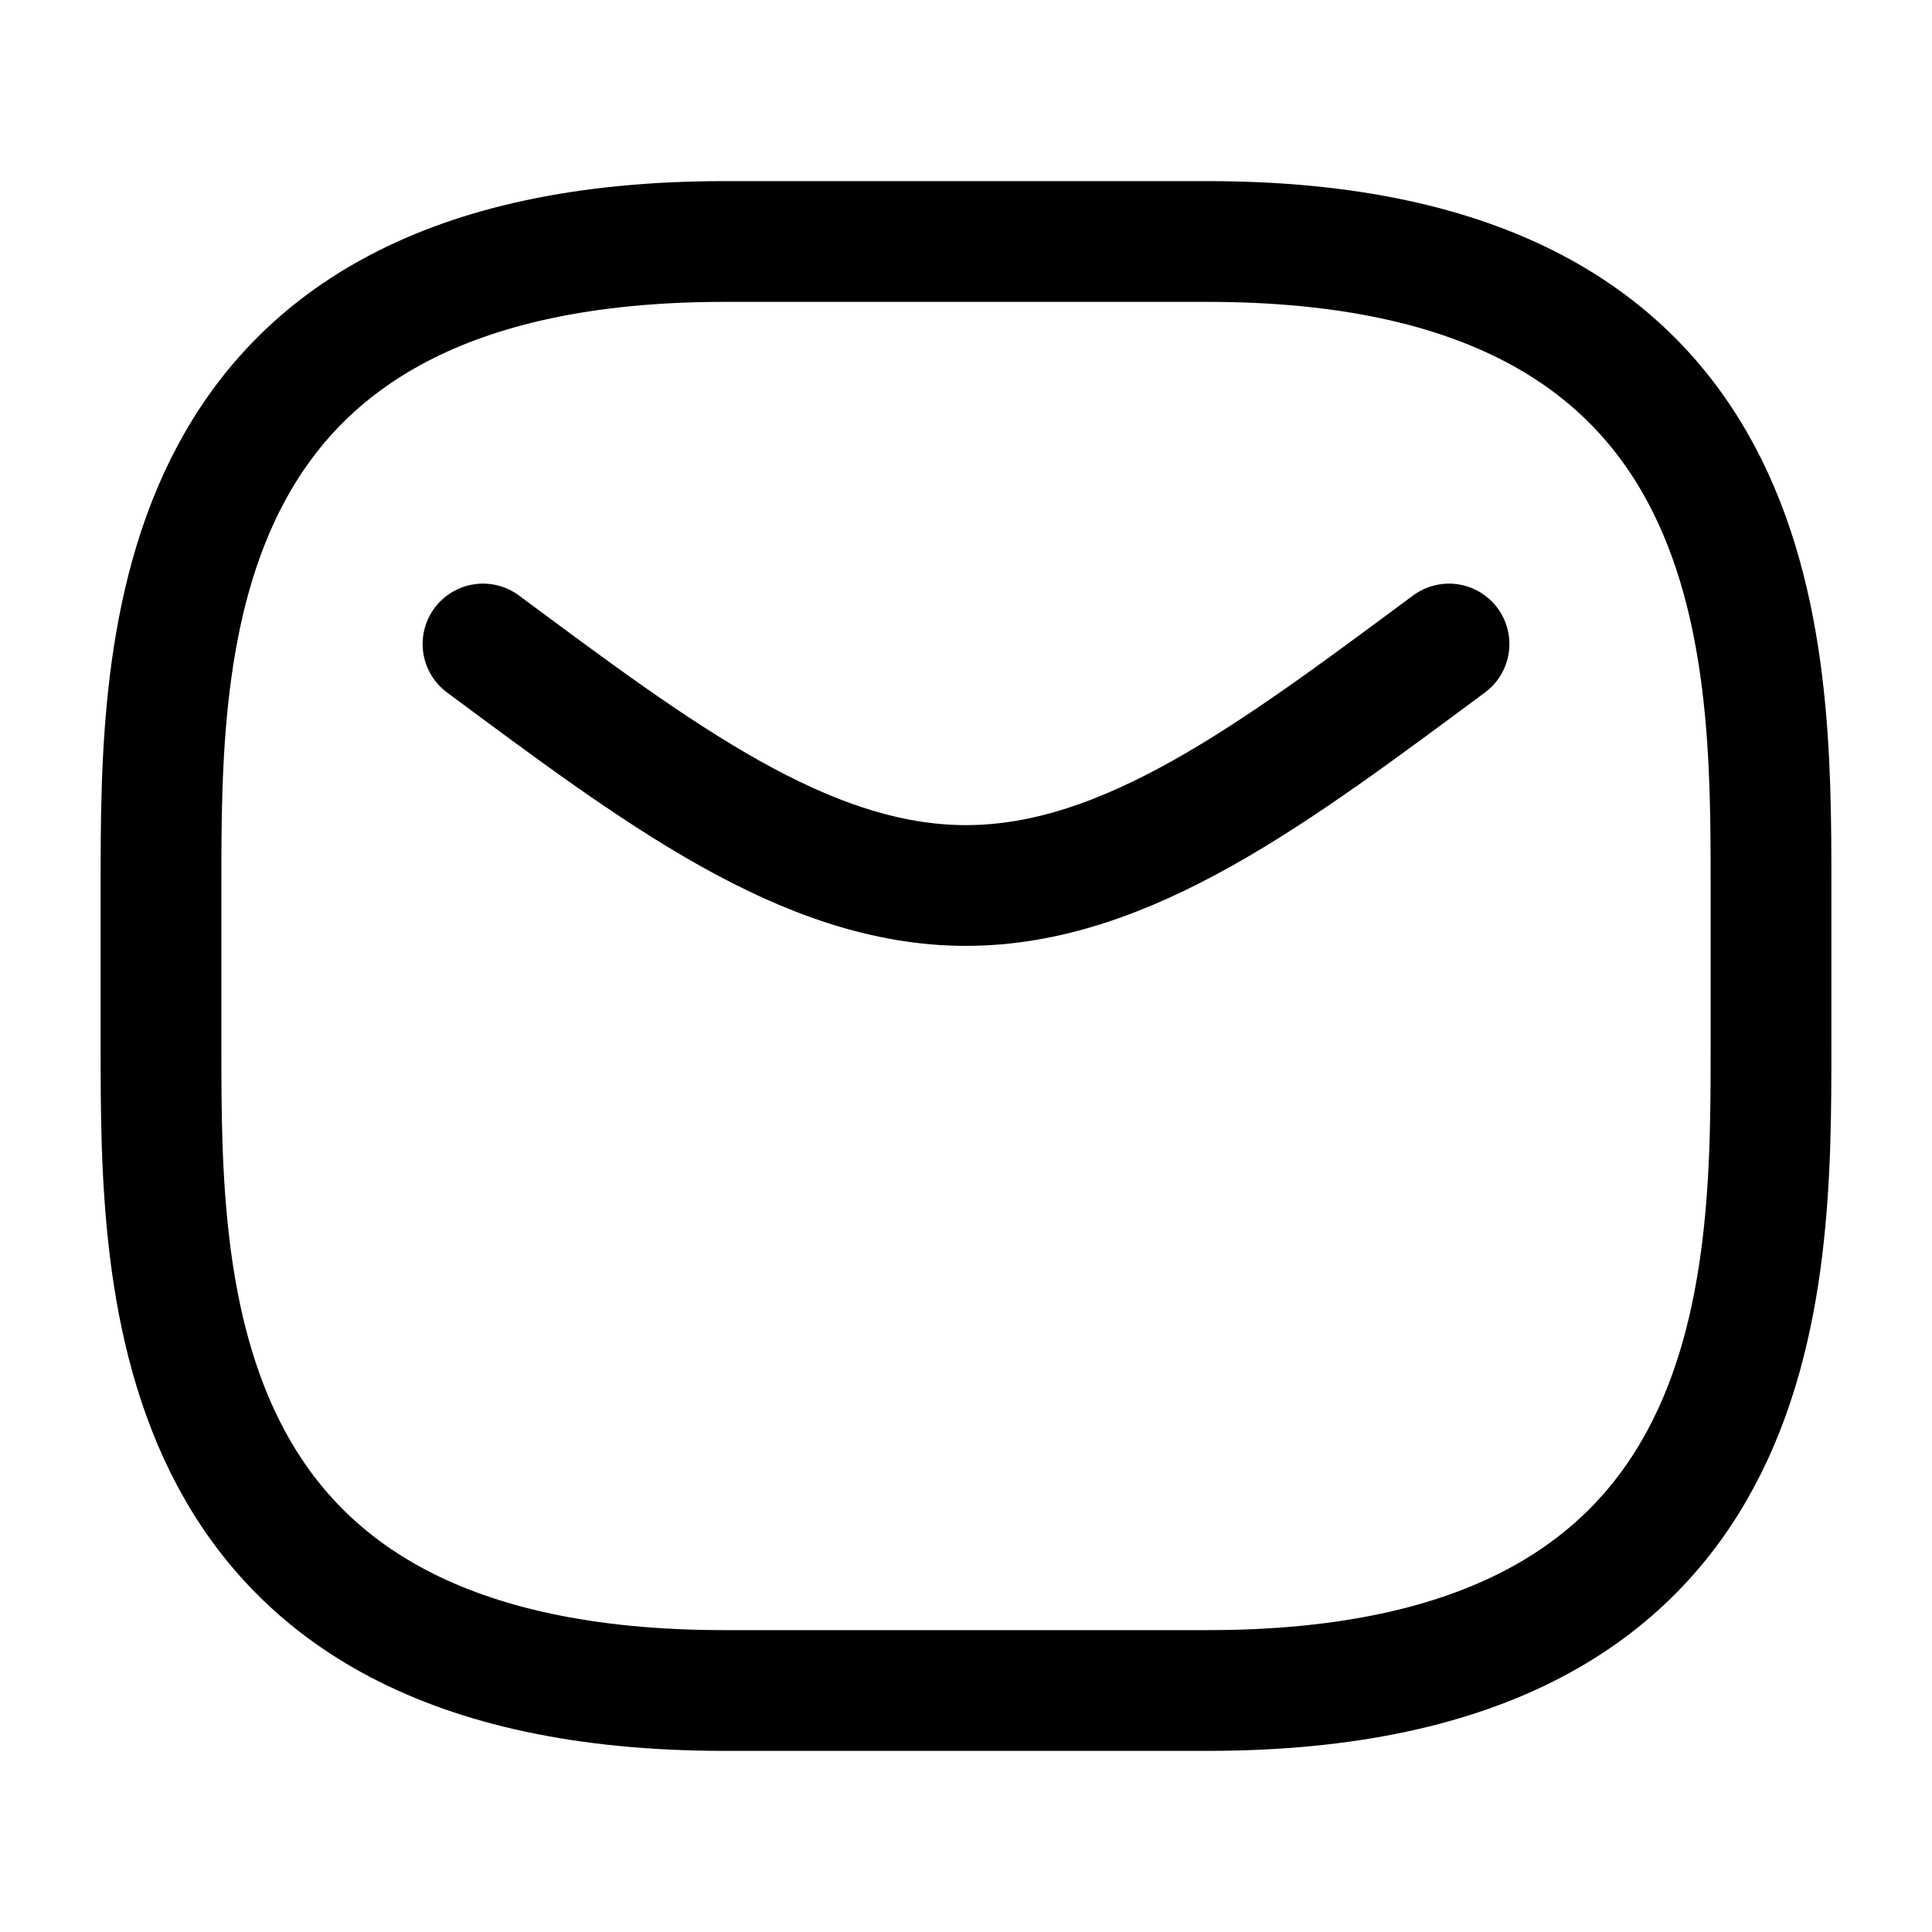 <svg width="24" height="24" viewBox="0 0 24 24" fill="none" xmlns="http://www.w3.org/2000/svg">
<path d="M2 11V13C2 16 2 21 9 21H15C22 21 22 16 22 13V11C22 8 22 3 15 3H9C2 3 2 8 2 11Z" stroke="black" stroke-width="1.5" stroke-linecap="round"/>
<path d="M6 8C8.155 9.597 10 11 12 11C14 11 15.845 9.597 18 8" stroke="black" stroke-width="1.5" stroke-linecap="round" stroke-linejoin="round"/>
</svg>
